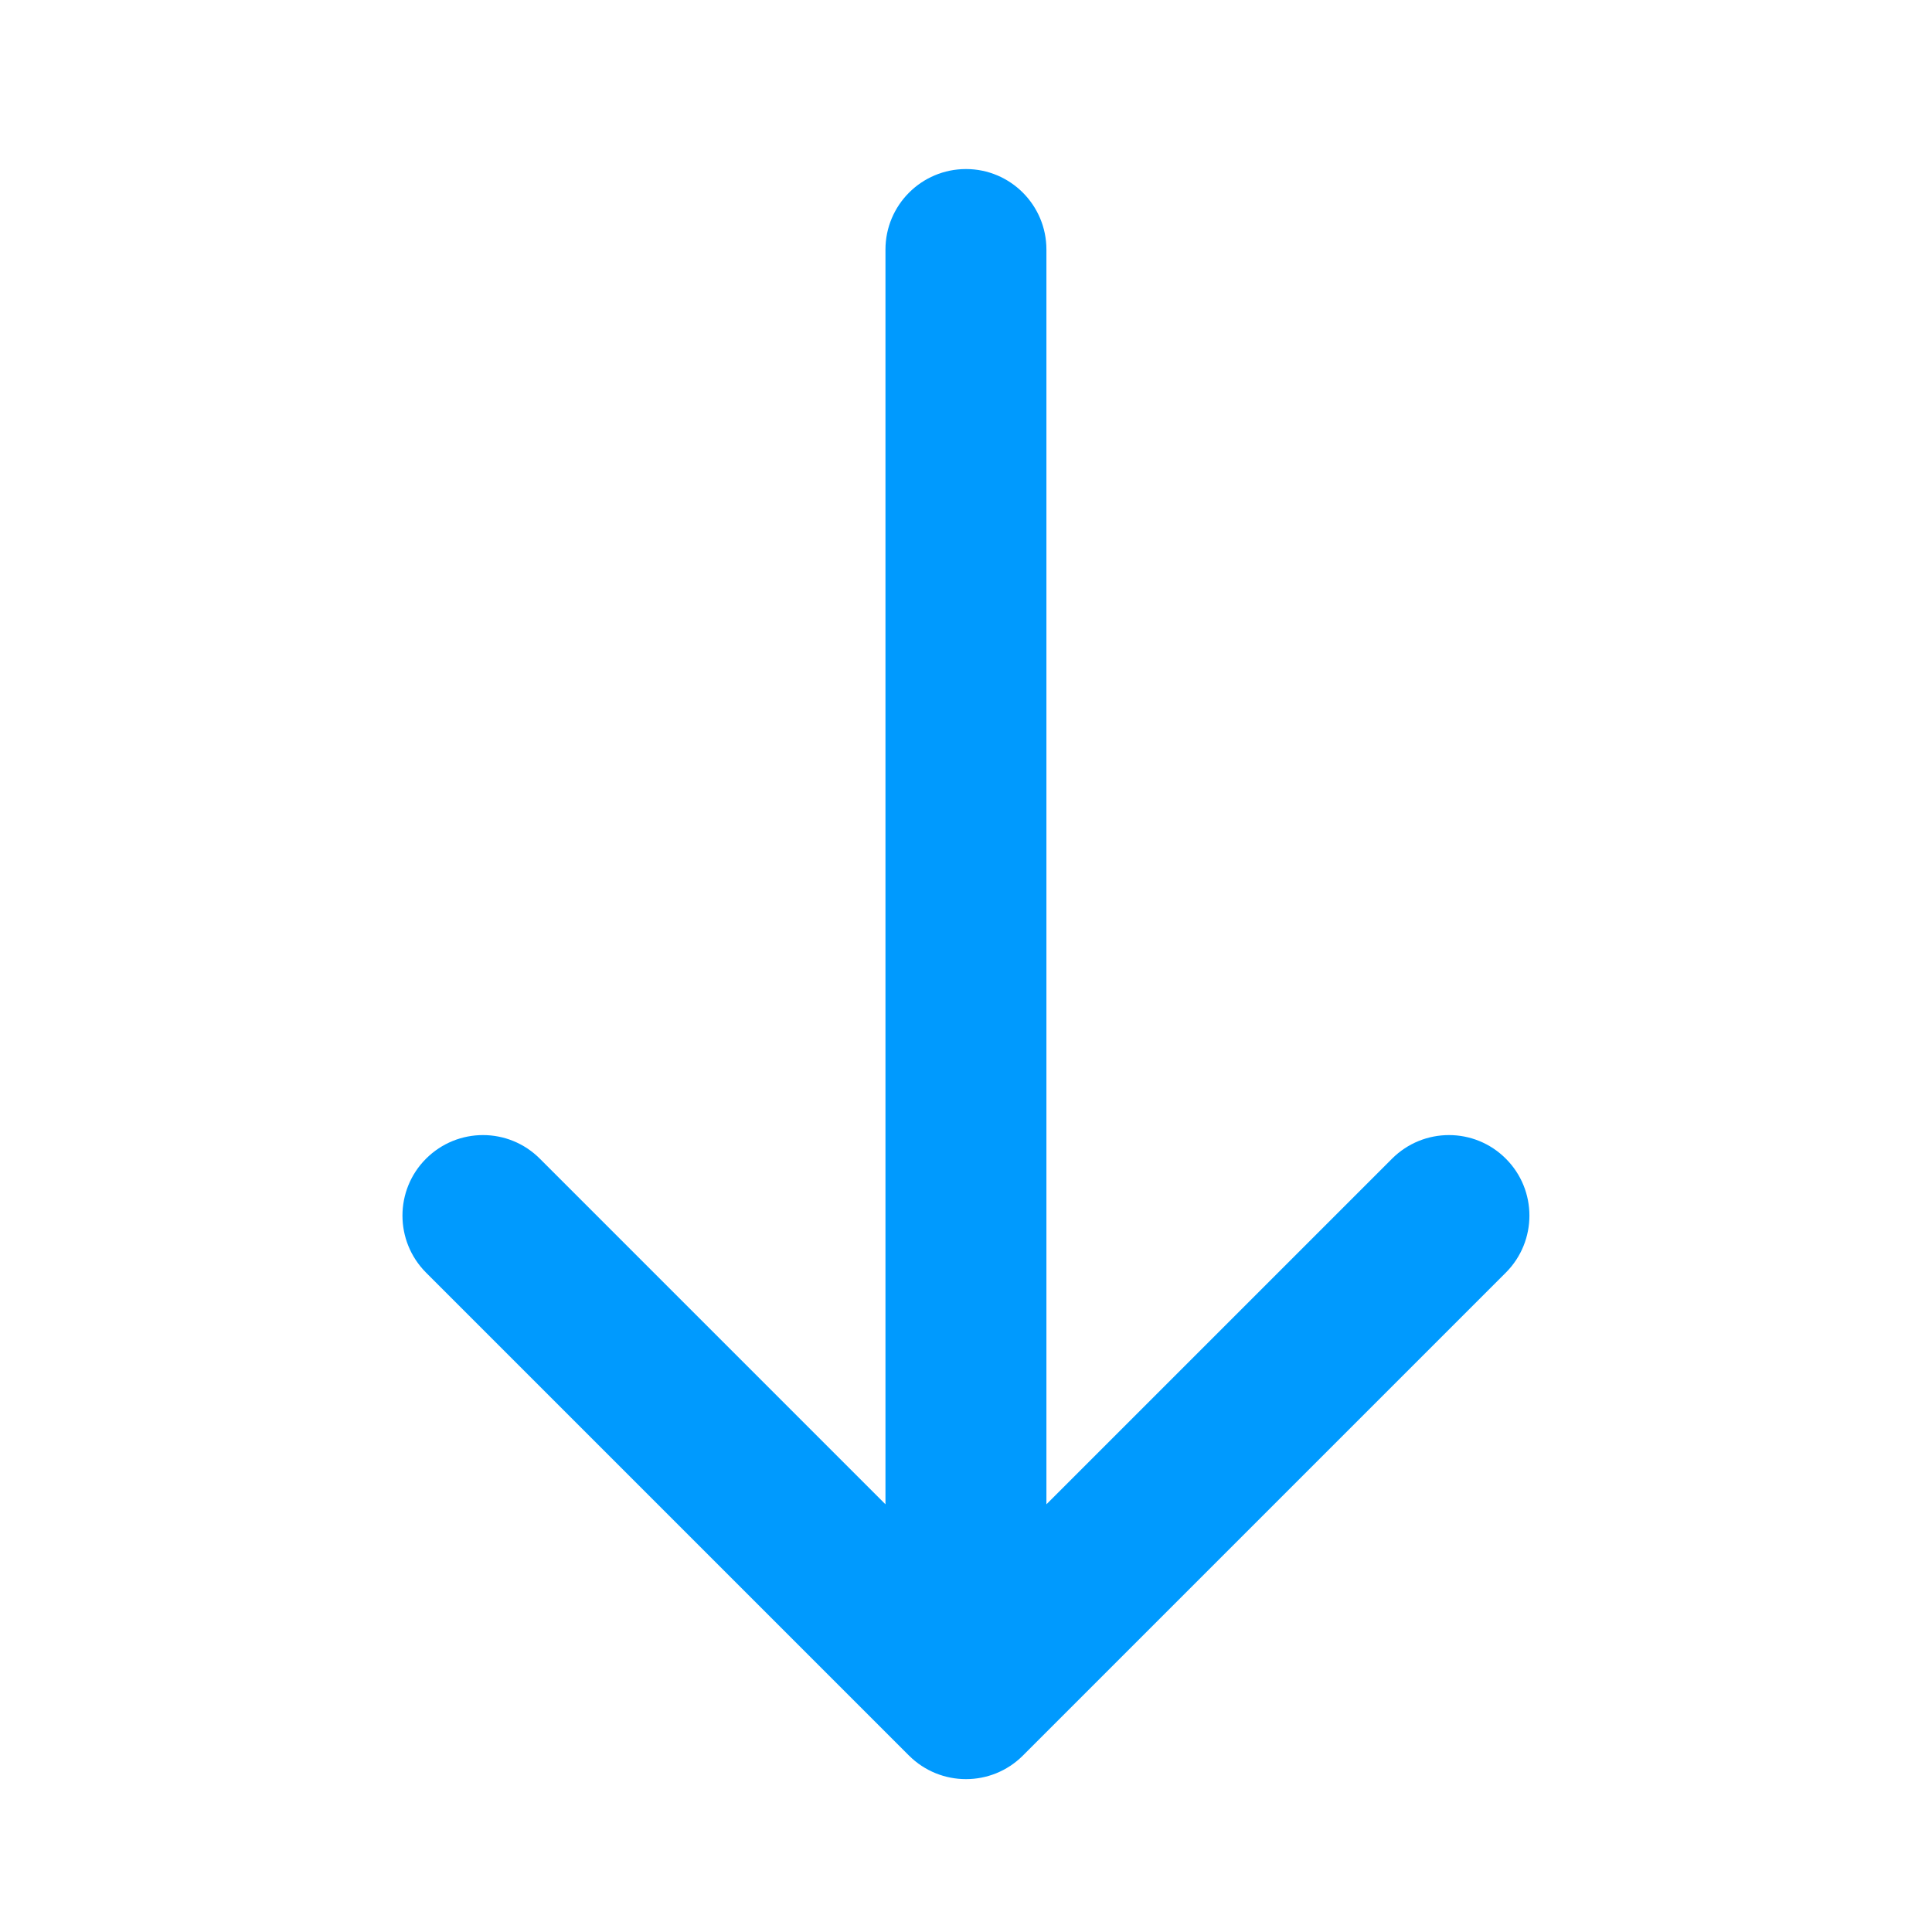 <svg width="16" height="16" viewBox="0 0 16 16" fill="none" xmlns="http://www.w3.org/2000/svg">
<path fill-rule="evenodd" clip-rule="evenodd" d="M3.528 9.596C3.789 9.335 4.211 9.335 4.471 9.596L7.333 12.458L7.333 2.067C7.333 1.699 7.631 1.4 8 1.4C8.368 1.4 8.666 1.699 8.666 2.067L8.666 12.458L11.528 9.596C11.789 9.335 12.211 9.335 12.471 9.596C12.731 9.856 12.731 10.278 12.471 10.539L8.471 14.539C8.211 14.799 7.789 14.799 7.528 14.539L3.528 10.539C3.268 10.278 3.268 9.856 3.528 9.596Z" fill="#009AFE"/>
</svg>
